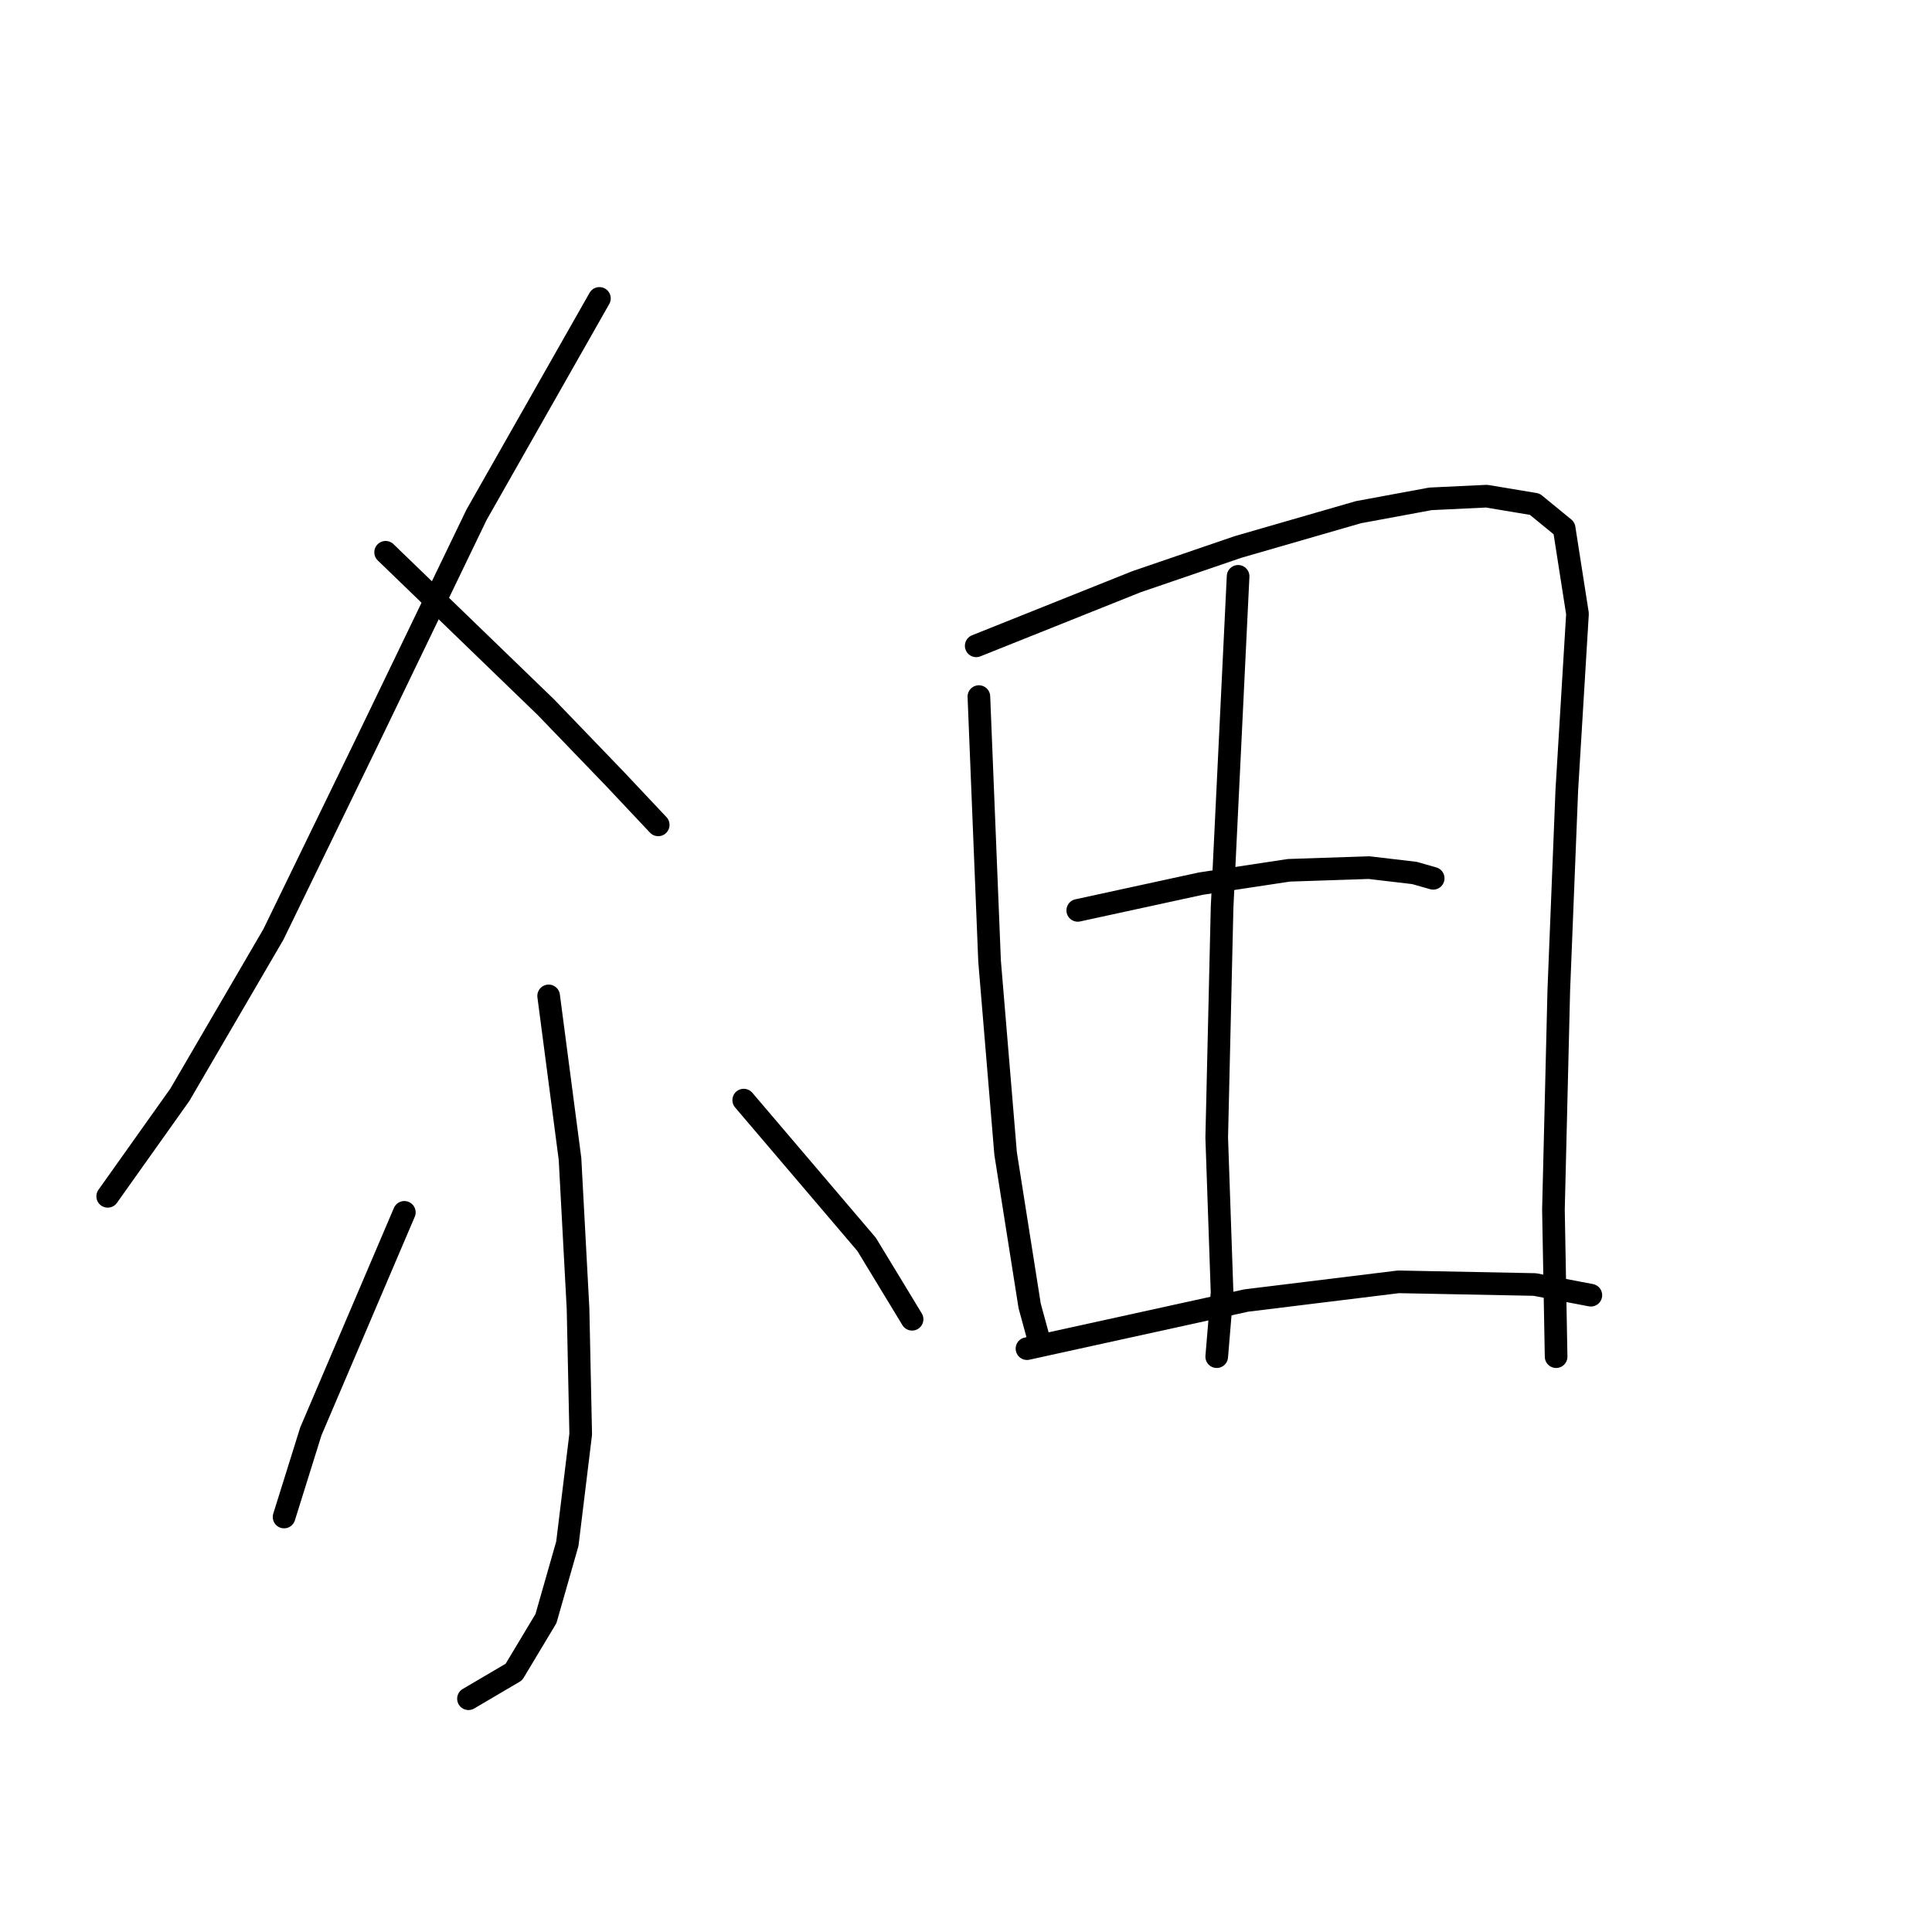 <?xml version="1.0" standalone="no"?>
    <svg width="256" height="256" xmlns="http://www.w3.org/2000/svg" version="1.1">
    <polyline stroke="black" stroke-width="3" stroke-linecap="round" fill="transparent" stroke-linejoin="round" points="79.425 39.541 63.137 68.224 48.619 98.322 36.225 123.817 23.832 145.063 14.271 158.519 14.271 158.519 " />
        <polyline stroke="black" stroke-width="3" stroke-linecap="round" fill="transparent" stroke-linejoin="round" points="51.097 73.181 72.343 93.719 81.55 103.279 87.216 109.299 87.216 109.299 " />
        <polyline stroke="black" stroke-width="3" stroke-linecap="round" fill="transparent" stroke-linejoin="round" points="72.698 131.962 75.53 153.562 76.593 173.391 76.947 190.034 75.176 204.552 72.343 214.467 68.094 221.549 62.075 225.09 62.075 225.09 " />
        <polyline stroke="black" stroke-width="3" stroke-linecap="round" fill="transparent" stroke-linejoin="round" points="53.576 160.644 41.183 189.68 37.642 201.011 37.642 201.011 " />
        <polyline stroke="black" stroke-width="3" stroke-linecap="round" fill="transparent" stroke-linejoin="round" points="98.547 145.771 114.835 164.893 120.855 174.808 120.855 174.808 " />
        <polyline stroke="black" stroke-width="3" stroke-linecap="round" fill="transparent" stroke-linejoin="round" points="129.708 92.302 131.124 127.358 133.249 152.853 136.435 173.037 137.498 176.932 137.498 176.932 " />
        <polyline stroke="black" stroke-width="3" stroke-linecap="round" fill="transparent" stroke-linejoin="round" points="129.353 85.574 150.599 77.076 164.055 72.473 179.99 67.869 189.55 66.099 196.987 65.745 203.36 66.807 207.255 69.994 209.026 81.325 207.61 104.696 206.547 131.253 205.839 160.289 206.193 179.765 206.193 179.765 " />
        <polyline stroke="black" stroke-width="3" stroke-linecap="round" fill="transparent" stroke-linejoin="round" points="164.055 76.368 161.931 120.276 161.222 150.729 161.931 171.267 161.222 179.765 161.222 179.765 " />
        <polyline stroke="black" stroke-width="3" stroke-linecap="round" fill="transparent" stroke-linejoin="round" points="142.809 120.63 159.098 117.089 170.783 115.319 181.406 114.965 187.426 115.673 189.905 116.381 189.905 116.381 " />
        <polyline stroke="black" stroke-width="3" stroke-linecap="round" fill="transparent" stroke-linejoin="round" points="136.081 178.703 165.118 172.329 185.301 169.85 203.36 170.204 210.797 171.621 210.797 171.621 " />
        </svg>